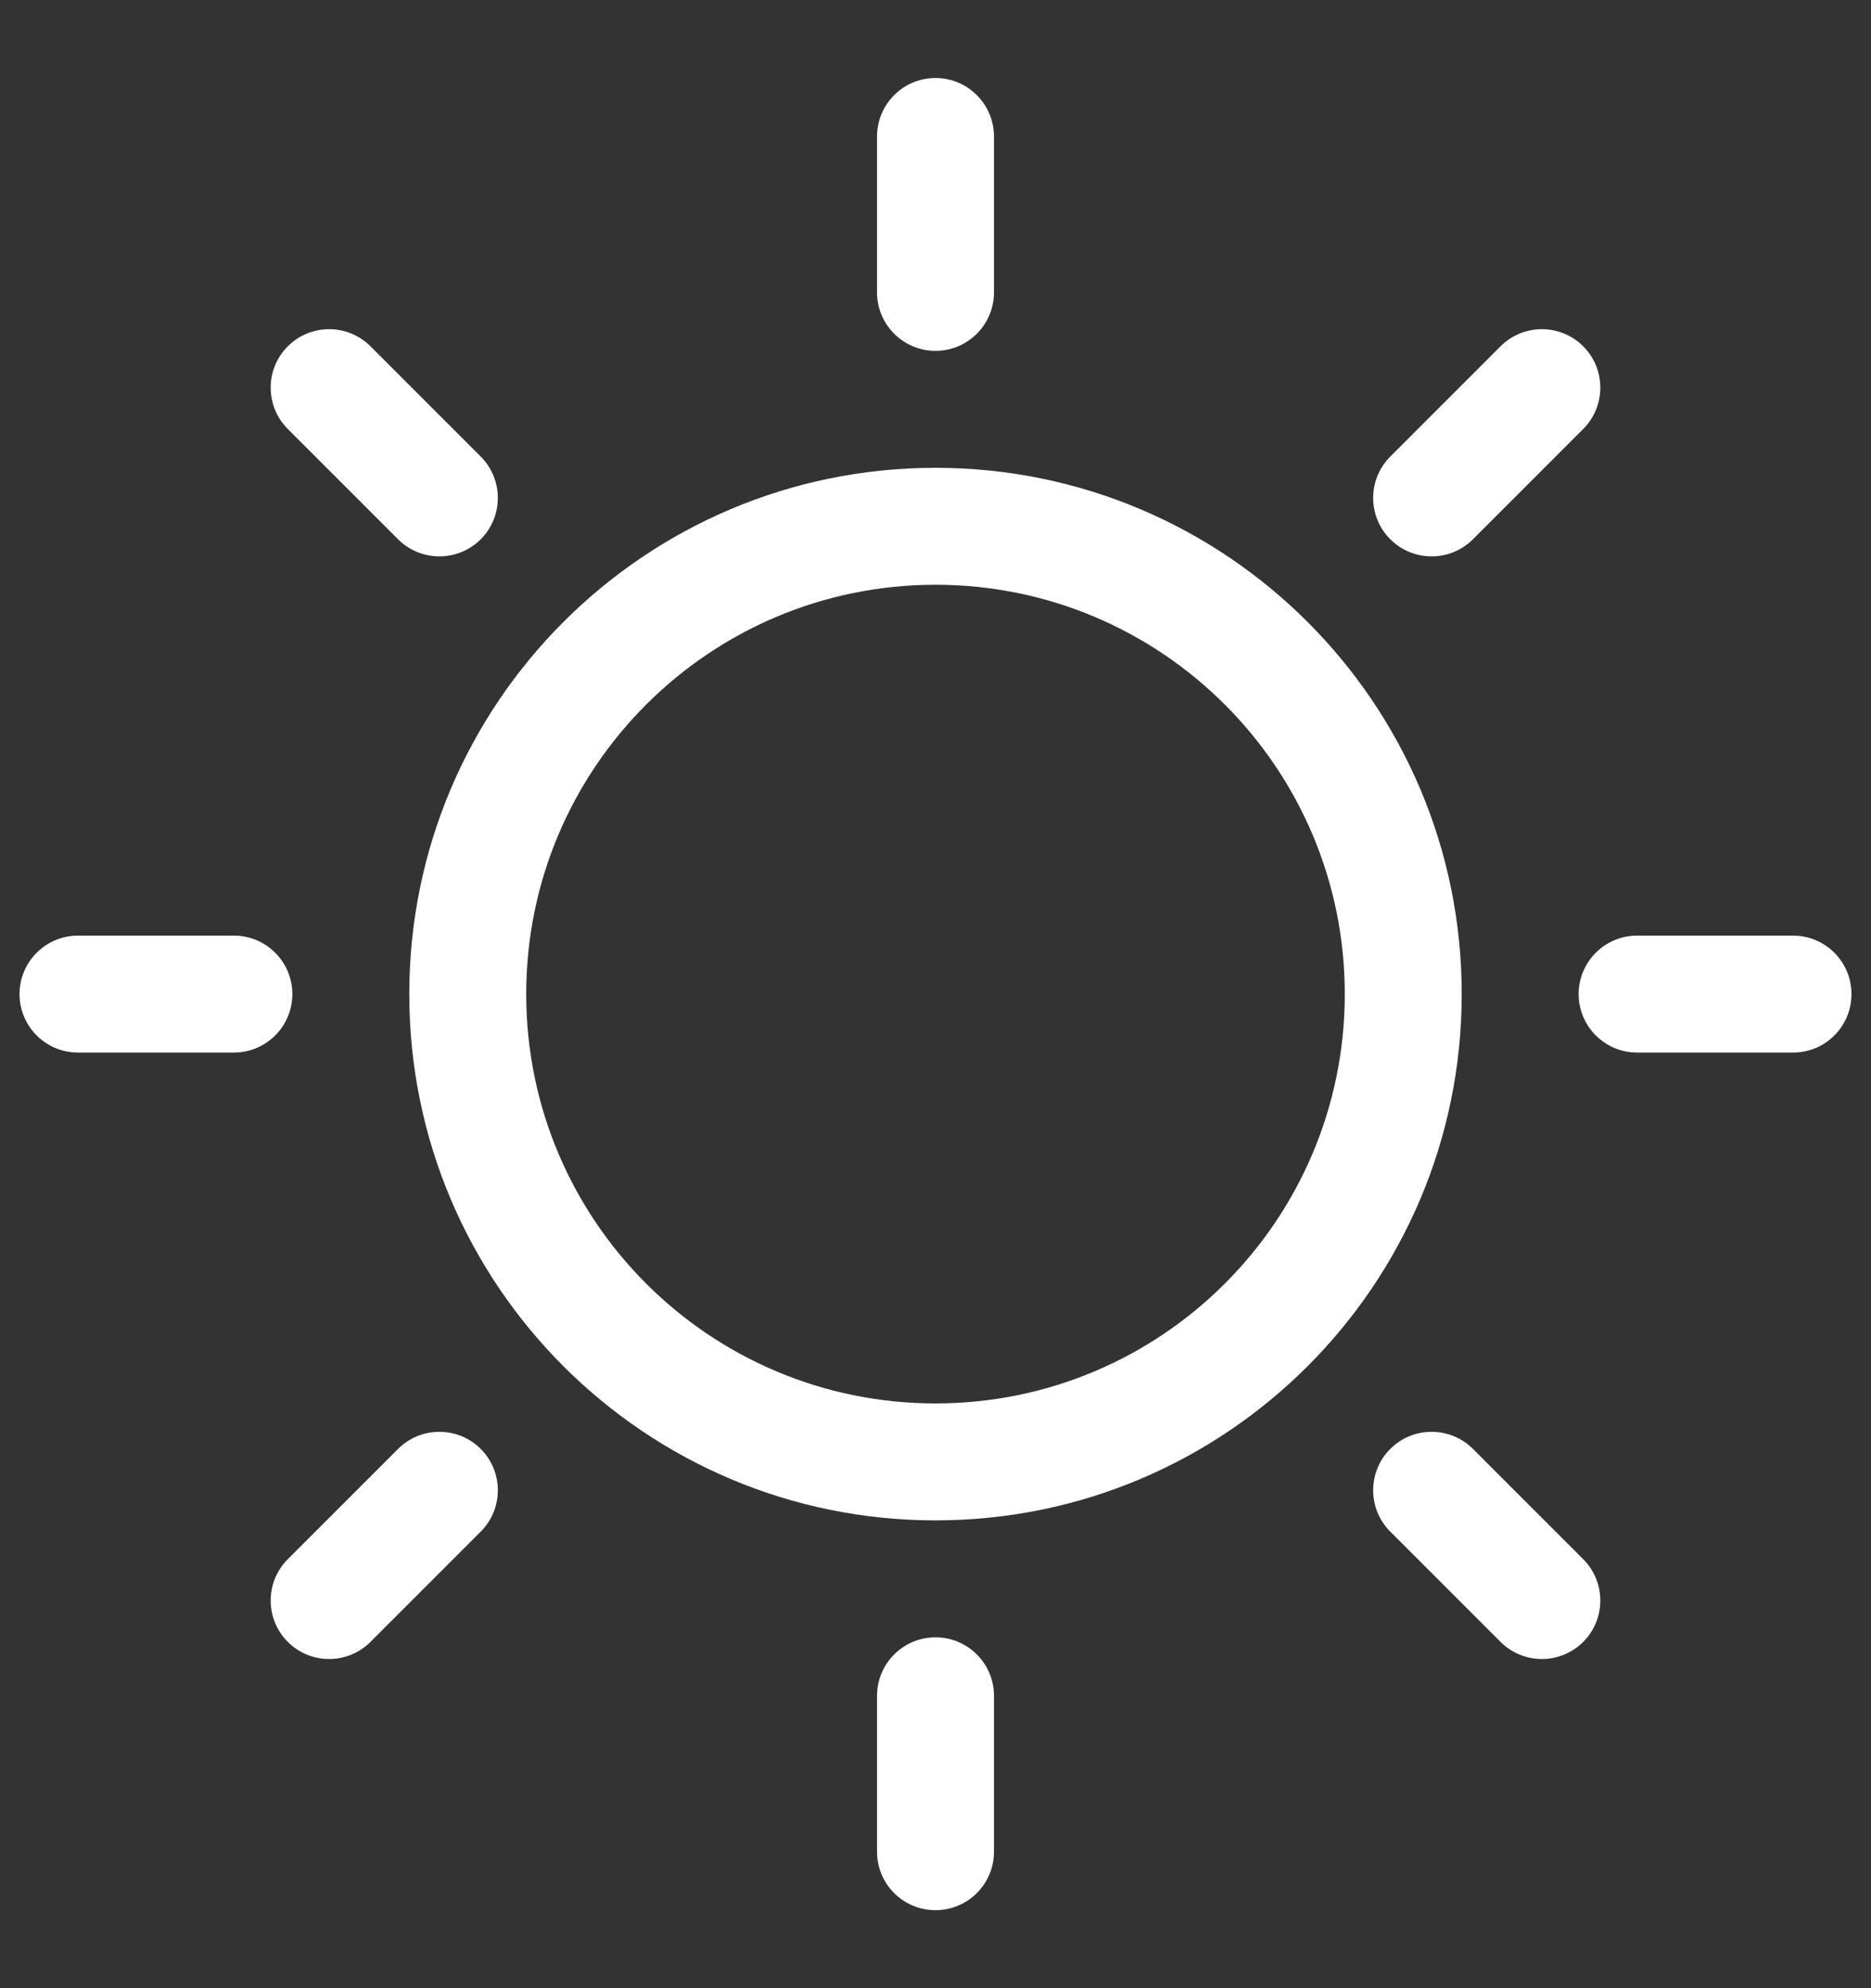 <svg width="16" height="17" viewBox="0 0 16 17" fill="none" xmlns="http://www.w3.org/2000/svg">
<rect x="0" y="0" width="16" height="17" fill="#333333" stroke="none"/>
<path d="M8.5 1.167C8.5 0.891 8.276 0.667 8 0.667C7.724 0.667 7.5 0.891 7.5 1.167V2.5C7.5 2.776 7.724 3 8 3C8.276 3 8.5 2.776 8.5 2.5V1.167Z" fill="white"/>
<path d="M3.168 2.961C2.973 2.766 2.656 2.766 2.461 2.961C2.266 3.156 2.266 3.473 2.461 3.668L3.404 4.611C3.599 4.806 3.916 4.806 4.111 4.611C4.306 4.416 4.306 4.099 4.111 3.904L3.168 2.961Z" fill="white"/>
<path d="M13.539 3.668C13.734 3.473 13.734 3.156 13.539 2.961C13.344 2.766 13.027 2.766 12.832 2.961L11.889 3.904C11.694 4.099 11.694 4.416 11.889 4.611C12.084 4.806 12.401 4.806 12.596 4.611L13.539 3.668Z" fill="white"/>
<path fill-rule="evenodd" clip-rule="evenodd" d="M8 4C5.515 4 3.5 6.015 3.5 8.5C3.5 10.985 5.515 13 8 13C10.485 13 12.5 10.985 12.5 8.5C12.5 6.015 10.485 4 8 4ZM4.5 8.5C4.5 6.567 6.067 5 8 5C9.933 5 11.5 6.567 11.5 8.5C11.5 10.433 9.933 12 8 12C6.067 12 4.5 10.433 4.5 8.5Z" fill="white"/>
<path d="M0.667 8C0.391 8 0.167 8.224 0.167 8.5C0.167 8.776 0.391 9 0.667 9H2C2.276 9 2.5 8.776 2.5 8.5C2.5 8.224 2.276 8 2 8H0.667Z" fill="white"/>
<path d="M14 8C13.724 8 13.5 8.224 13.5 8.5C13.5 8.776 13.724 9 14 9H15.333C15.61 9 15.833 8.776 15.833 8.5C15.833 8.224 15.61 8 15.333 8H14Z" fill="white"/>
<path d="M4.111 13.096C4.306 12.901 4.306 12.584 4.111 12.389C3.916 12.194 3.599 12.194 3.404 12.389L2.461 13.332C2.266 13.527 2.266 13.844 2.461 14.039C2.656 14.234 2.973 14.234 3.168 14.039L4.111 13.096Z" fill="white"/>
<path d="M12.596 12.389C12.401 12.194 12.084 12.194 11.889 12.389C11.694 12.584 11.694 12.901 11.889 13.096L12.832 14.039C13.027 14.234 13.344 14.234 13.539 14.039C13.734 13.844 13.734 13.527 13.539 13.332L12.596 12.389Z" fill="white"/>
<path d="M8.5 14.5C8.5 14.224 8.276 14 8 14C7.724 14 7.5 14.224 7.5 14.5V15.833C7.5 16.11 7.724 16.333 8 16.333C8.276 16.333 8.5 16.11 8.5 15.833V14.5Z" fill="white"/>
</svg>

